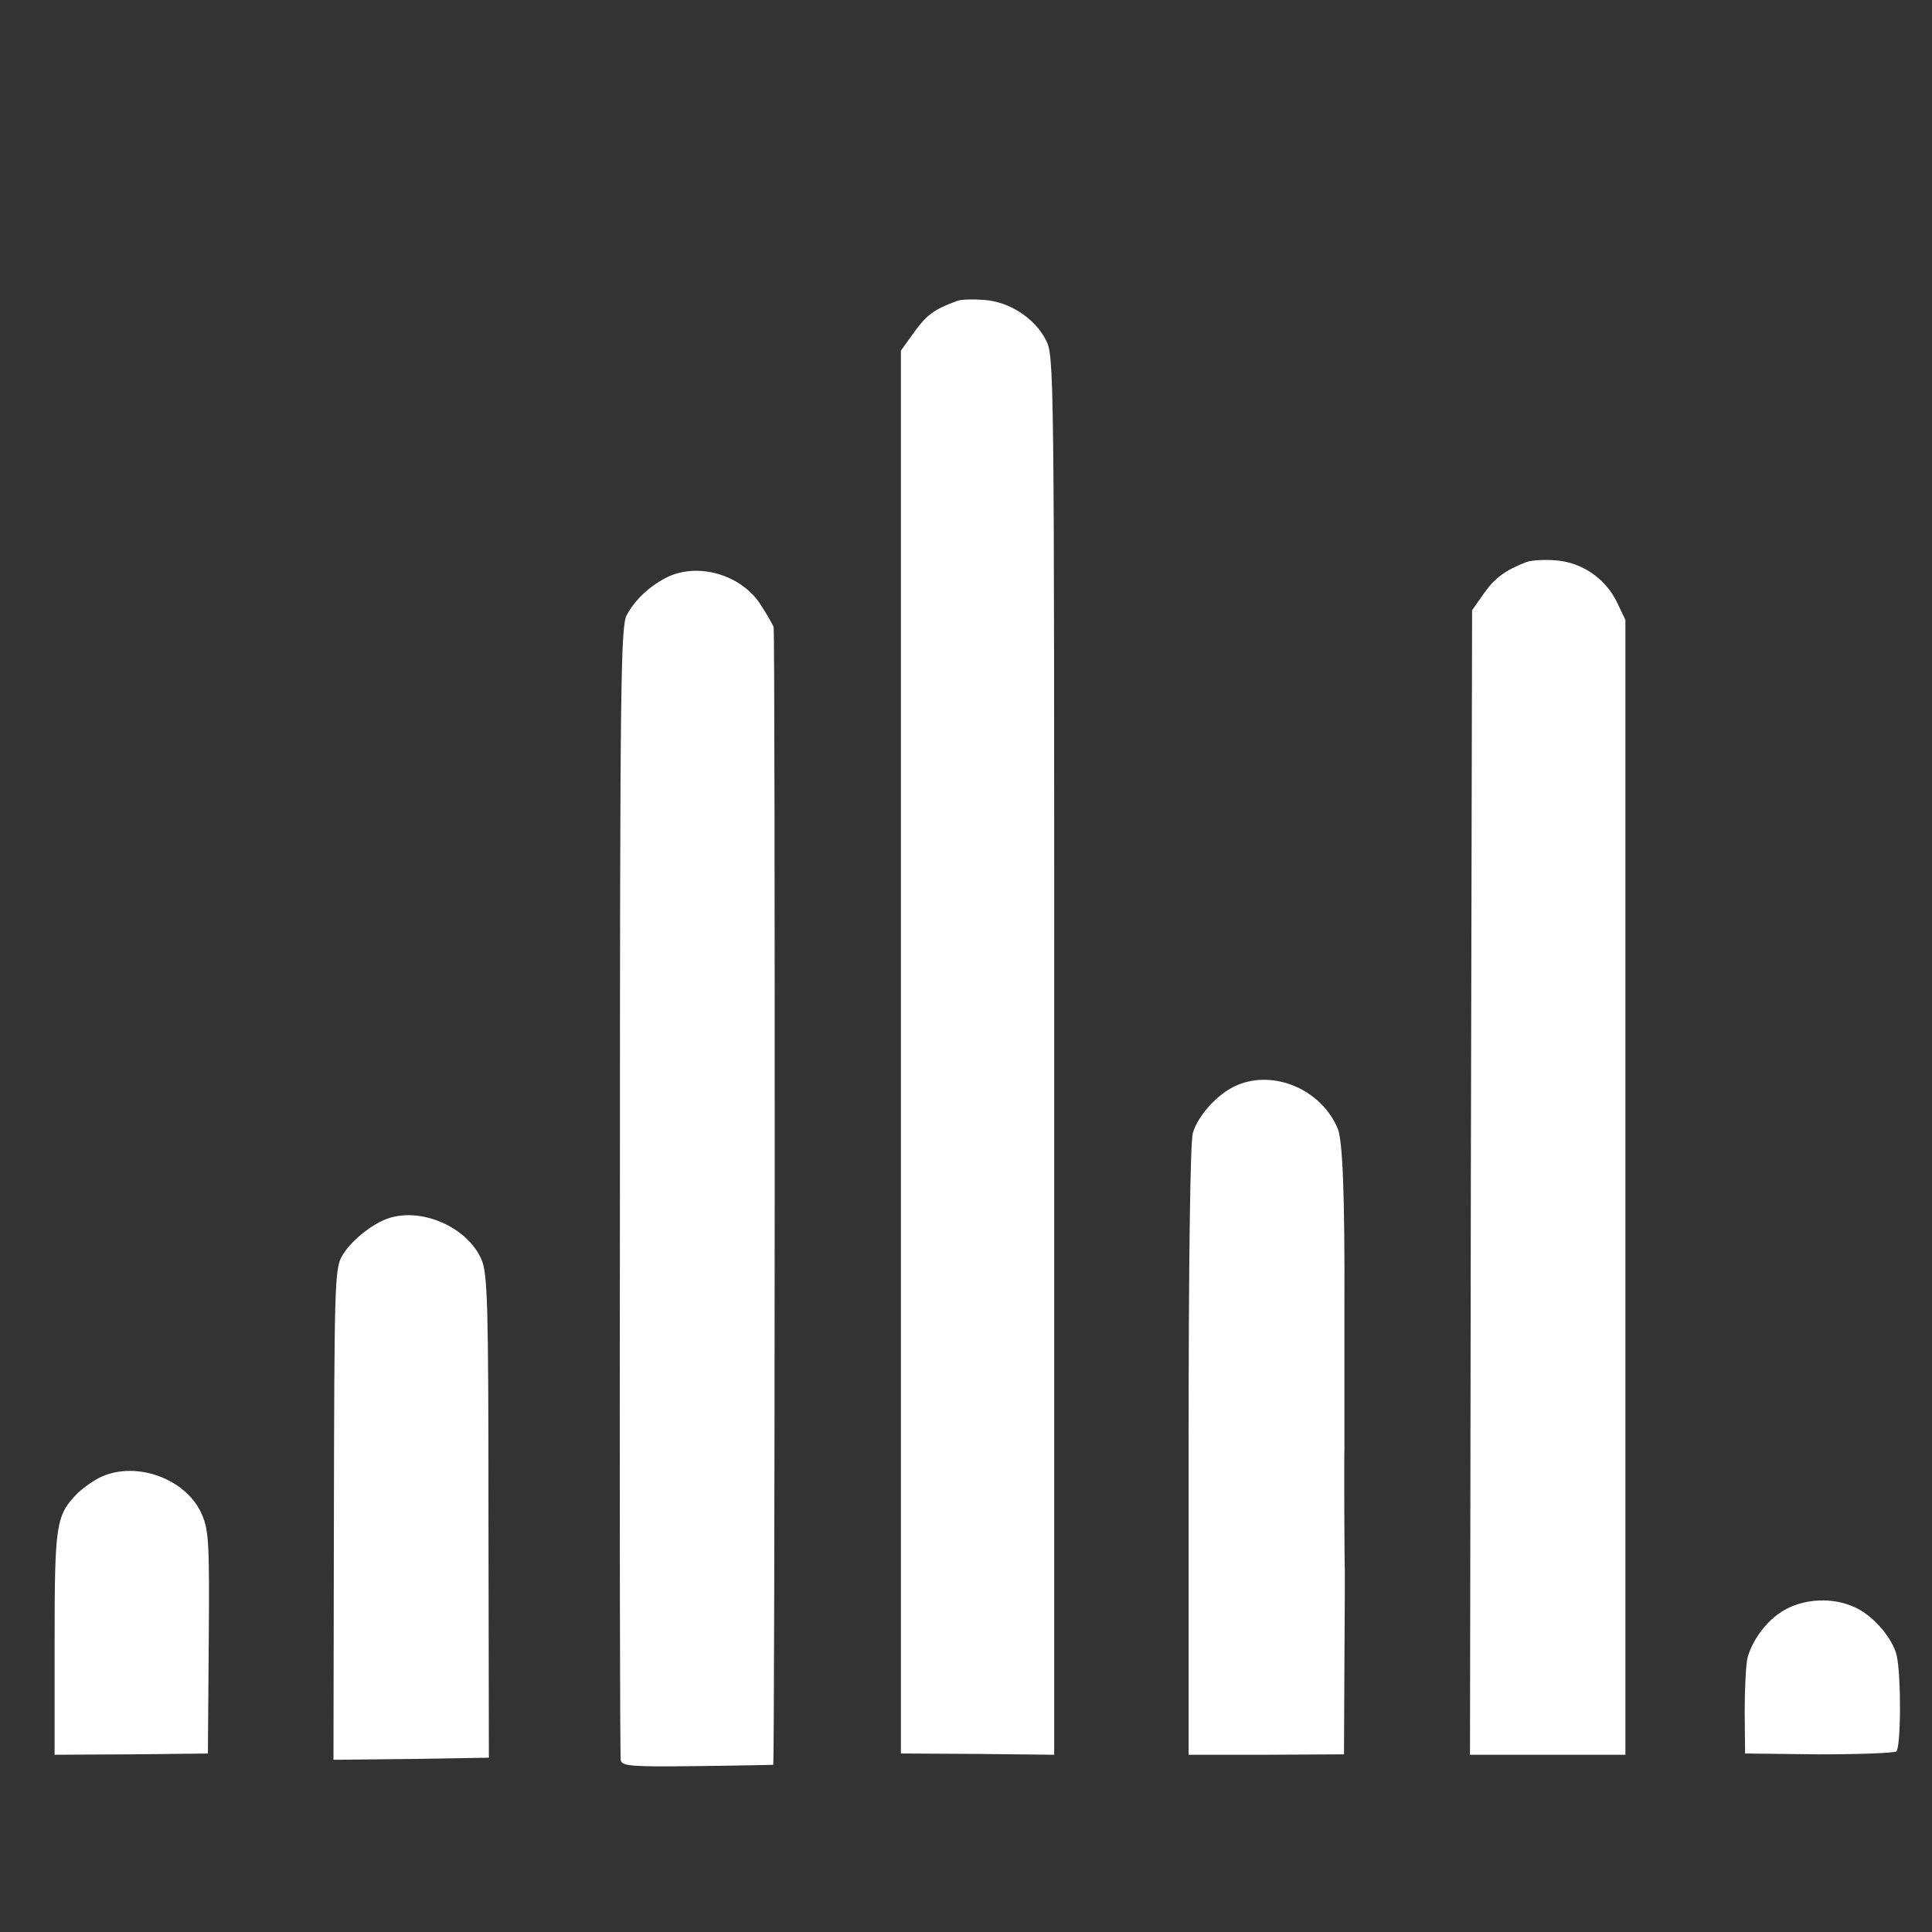 <?xml version="1.0" standalone="no"?>
<!DOCTYPE svg PUBLIC "-//W3C//DTD SVG 20010904//EN"
 "http://www.w3.org/TR/2001/REC-SVG-20010904/DTD/svg10.dtd">
<svg version="1.0" xmlns="http://www.w3.org/2000/svg"
 width="460pt" height="460pt" viewBox="0 0 460 460"
 preserveAspectRatio="xMidYMid meet">
<rect x="0" y="0" width="460" height="460" fill="#333333" stroke="none"/>
<g transform="translate(0,460) scale(0.1,-0.1)"
fill="#000000" stroke="none">
<path fill="#FFFFFF" d="M2280 3884 c-59 -22 -74 -33 -110 -84 l-25 -35 0 -1670 0 -1670 183
-1 182 -2 0 1665 c0 1647 0 1665 -20 1704 -27 52 -87 91 -148 95 -26 2 -54 1
-62 -2z"/>
<path fill="#FFFFFF" d="M3635 3262 c-50 -19 -76 -38 -102 -75 l-28 -40 -3 -1362 -2 -1363
185 0 185 0 0 1351 0 1351 -21 44 c-28 56 -84 94 -147 98 -26 2 -56 0 -67 -4z"/>
<path fill="#FFFFFF" d="M1585 3224 c-40 -21 -74 -53 -93 -89 -14 -27 -16 -167 -16 -1370 -1
-737 0 -1347 2 -1356 3 -14 25 -16 180 -14 97 1 179 3 183 3 4 2 5 2675 1
2708 -1 6 -16 31 -32 56 -48 72 -152 100 -225 62z"/>
<path fill="#FFFFFF" d="M2945 2016 c-45 -19 -93 -72 -105 -114 -6 -24 -10 -294 -10 -758 l0
-722 185 0 185 1 1 216 c1 119 1 219 1 222 -1 7 -2 261 -1 289 0 8 0 85 0 170
0 85 0 162 0 170 1 260 -4 395 -16 423 -39 93 -152 141 -240 103z"/>
<path fill="#FFFFFF" d="M927 1700 c-41 -13 -94 -56 -114 -93 -16 -29 -17 -84 -18 -615 l-1
-582 185 2 185 3 -1 575 c0 507 -2 579 -17 612 -33 75 -139 123 -219 98z"/>
<path fill="#FFFFFF" d="M244 1085 c-17 -7 -43 -25 -59 -40 -52 -53 -55 -72 -55 -359 l0 -264
183 1 182 2 2 265 c2 245 0 268 -18 308 -37 80 -151 123 -235 87z"/>
<path fill="#FFFFFF" d="M4255 770 c-42 -21 -80 -68 -94 -116 -4 -16 -7 -74 -7 -129 l1 -100
175 -2 c96 0 180 3 185 7 11 9 12 178 1 228 -10 43 -59 99 -104 117 -48 21
-110 19 -157 -5z"/>
</g>
</svg>
